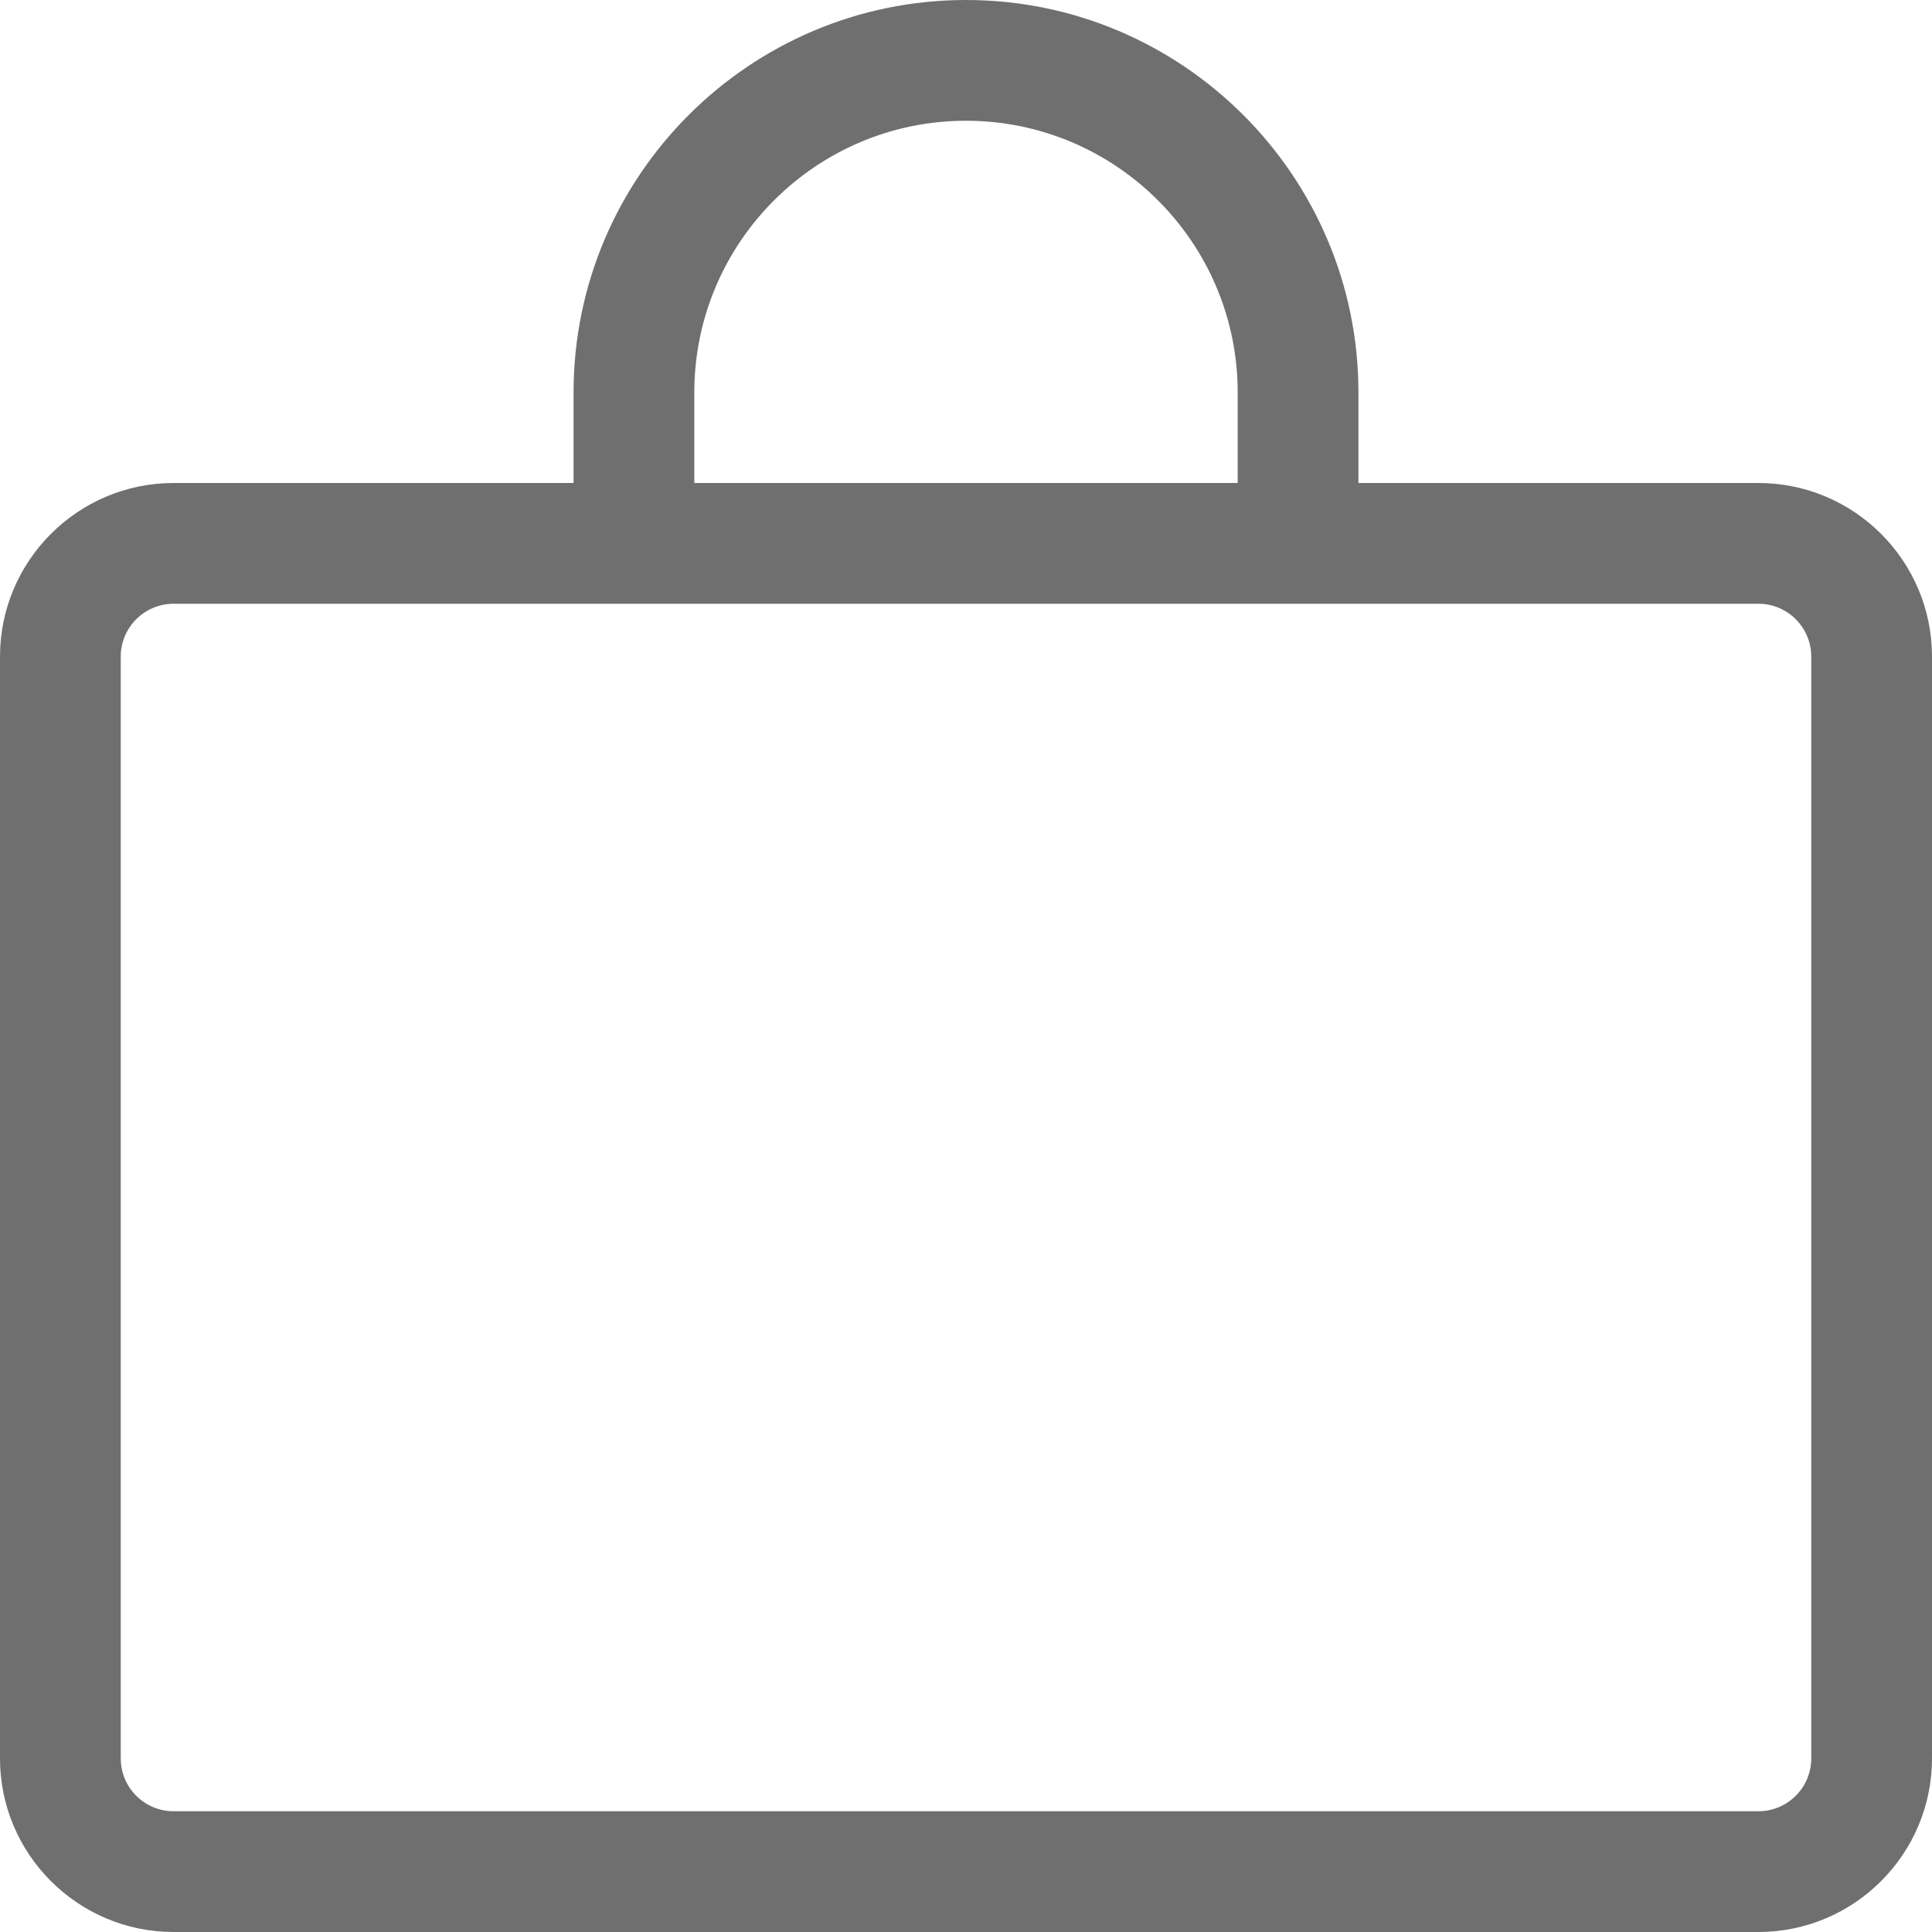 <svg id="Layer_1" enable-background="new 0 0 512 512" height="512" viewBox="0 0 512 512" width="512" xmlns="http://www.w3.org/2000/svg" fill="#6f6f6f"><g><path d="m466 128h-106v-24c0-57.346-46.654-104-104-104s-104 46.654-104 104v24h-106c-25.364 0-46 20.636-46 46v292c0 25.364 20.636 46 46 46h420c25.364 0 46-20.636 46-46v-292c0-25.364-20.636-46-46-46zm-282-24c0-39.701 32.299-72 72-72s72 32.299 72 72v24h-144zm296 362c0 7.72-6.28 14-14 14h-420c-7.72 0-14-6.28-14-14v-292c0-7.72 6.28-14 14-14h420c7.72 0 14 6.28 14 14z"/></g></svg>